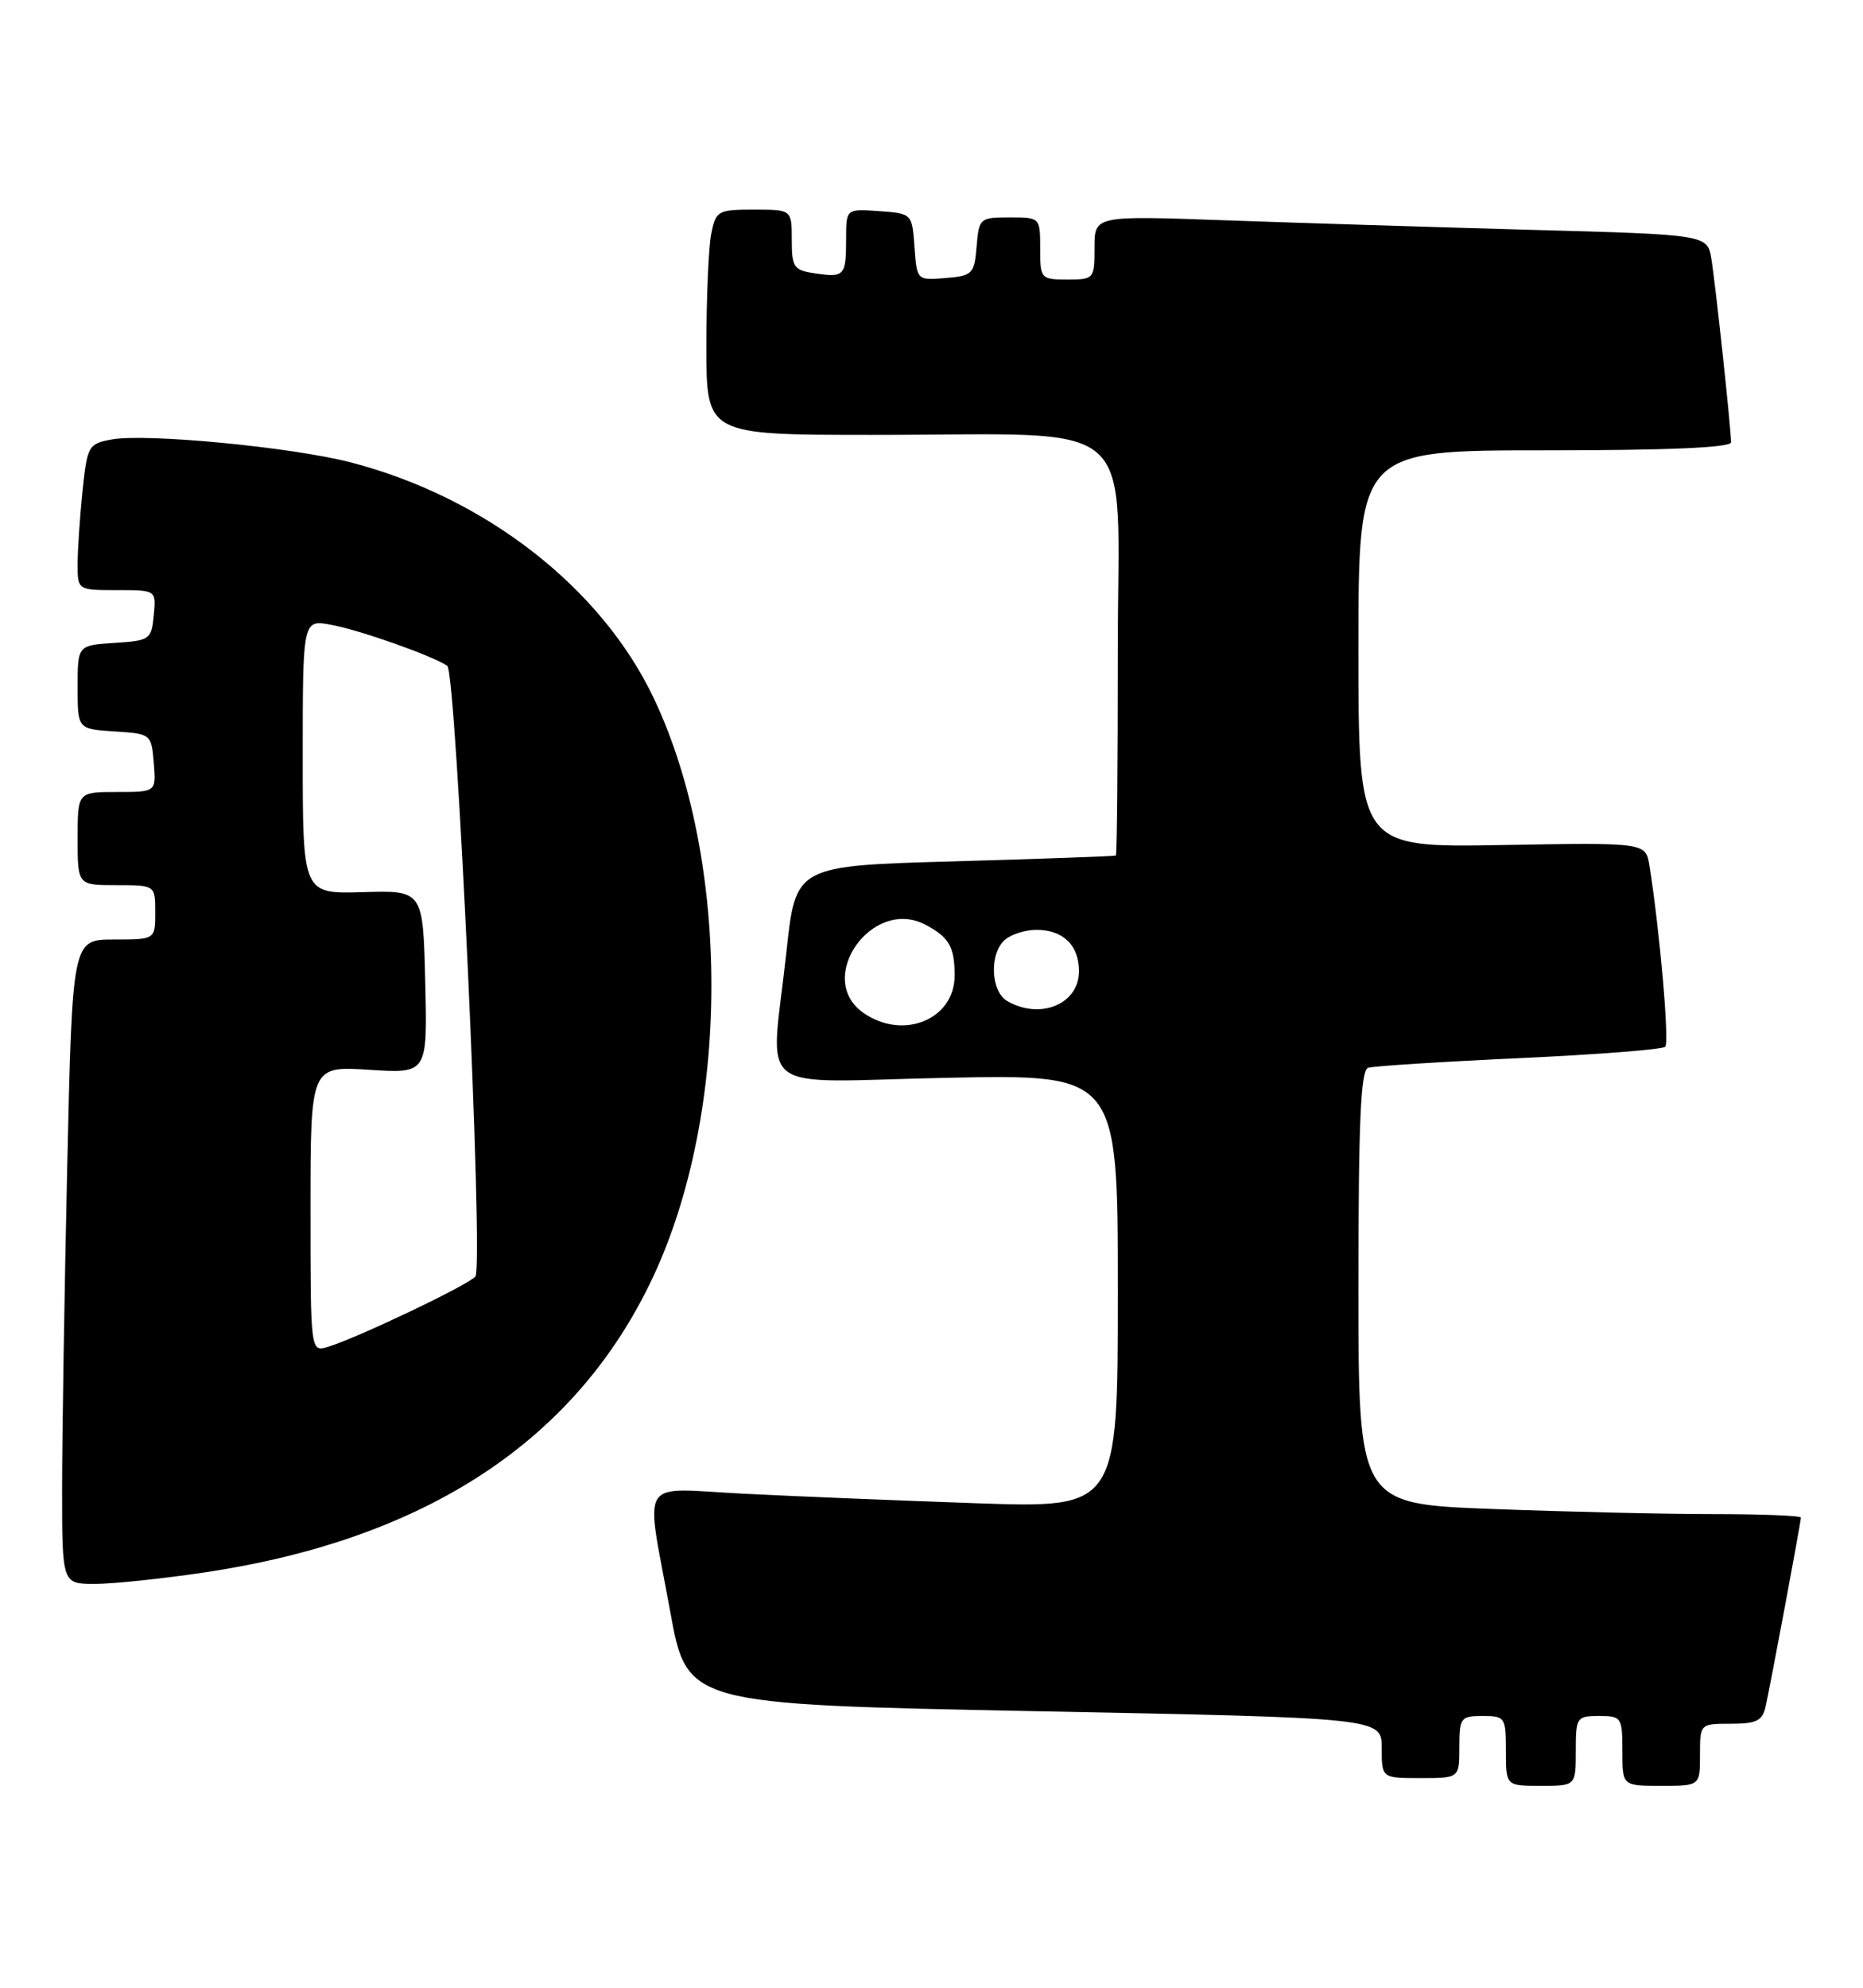 <?xml version="1.0" encoding="UTF-8" standalone="no"?>
<!DOCTYPE svg PUBLIC "-//W3C//DTD SVG 1.1//EN" "http://www.w3.org/Graphics/SVG/1.1/DTD/svg11.dtd" >
<svg xmlns="http://www.w3.org/2000/svg" xmlns:xlink="http://www.w3.org/1999/xlink" version="1.1" viewBox="0 0 240 256">
 <g >
 <path fill="currentColor"
d=" M 203.00 225.50 C 203.00 221.17 203.11 221.00 206.00 221.00 C 208.89 221.00 209.00 221.17 209.00 225.50 C 209.00 230.00 209.00 230.00 214.00 230.00 C 219.00 230.00 219.00 230.00 219.00 226.00 C 219.00 222.00 219.00 222.00 222.98 222.00 C 226.29 222.00 227.05 221.62 227.46 219.75 C 228.13 216.72 232.00 196.02 232.00 195.45 C 232.00 195.20 226.94 195.00 220.75 195.00 C 214.56 195.00 201.74 194.70 192.25 194.34 C 175.00 193.69 175.00 193.69 175.00 165.81 C 175.00 144.40 175.29 137.84 176.25 137.52 C 176.94 137.30 185.69 136.74 195.69 136.28 C 205.70 135.82 214.17 135.16 214.52 134.81 C 215.08 134.25 213.82 119.84 212.49 111.50 C 212.01 108.50 212.01 108.50 193.50 108.83 C 175.00 109.16 175.00 109.16 175.00 83.58 C 175.00 58.00 175.00 58.00 199.00 58.00 C 214.94 58.00 223.00 57.65 223.00 56.96 C 223.00 55.21 221.01 36.69 220.47 33.36 C 219.95 30.22 219.95 30.22 197.23 29.60 C 184.73 29.25 166.96 28.70 157.75 28.37 C 141.00 27.77 141.00 27.77 141.00 31.89 C 141.00 35.92 140.93 36.00 137.50 36.00 C 134.08 36.00 134.00 35.90 134.00 32.00 C 134.00 28.01 133.99 28.00 130.06 28.00 C 126.23 28.00 126.11 28.10 125.81 31.75 C 125.52 35.28 125.29 35.52 121.81 35.81 C 118.12 36.11 118.12 36.11 117.81 31.81 C 117.50 27.51 117.49 27.50 113.25 27.19 C 109.00 26.89 109.00 26.89 109.00 30.78 C 109.00 35.53 108.78 35.77 105.01 35.21 C 102.26 34.81 102.00 34.44 102.00 30.89 C 102.00 27.00 102.00 27.00 97.12 27.00 C 92.46 27.00 92.22 27.14 91.62 30.13 C 91.28 31.84 91.00 38.37 91.00 44.63 C 91.00 56.00 91.00 56.00 112.25 56.01 C 147.51 56.02 144.00 52.97 144.00 83.64 C 144.00 98.14 143.89 110.08 143.75 110.18 C 143.61 110.27 134.28 110.61 123.01 110.93 C 102.51 111.50 102.51 111.50 101.32 122.50 C 99.27 141.44 96.60 139.33 122.00 138.81 C 144.00 138.36 144.00 138.36 144.00 166.30 C 144.00 194.23 144.00 194.23 125.75 193.60 C 115.71 193.25 102.21 192.70 95.75 192.37 C 82.01 191.68 83.12 189.90 86.33 207.50 C 88.51 219.50 88.51 219.50 133.26 220.38 C 178.00 221.25 178.00 221.25 178.00 225.13 C 178.00 229.00 178.00 229.00 183.00 229.00 C 188.00 229.00 188.00 229.00 188.00 225.00 C 188.00 221.22 188.17 221.00 191.00 221.00 C 193.89 221.00 194.00 221.17 194.00 225.50 C 194.00 230.00 194.00 230.00 198.50 230.00 C 203.00 230.00 203.00 230.00 203.00 225.50 Z  M 26.50 202.49 C 54.95 198.21 74.26 185.49 84.11 164.50 C 94.10 143.22 94.16 110.96 84.26 90.00 C 77.51 75.72 62.53 64.04 45.18 59.55 C 37.64 57.59 18.77 55.78 14.38 56.60 C 11.39 57.15 11.24 57.42 10.63 63.23 C 10.29 66.57 10.00 70.80 10.00 72.65 C 10.00 76.00 10.00 76.00 15.06 76.00 C 20.13 76.00 20.13 76.00 19.81 79.25 C 19.51 82.37 19.30 82.51 14.75 82.80 C 10.00 83.11 10.00 83.11 10.00 88.50 C 10.00 93.89 10.00 93.89 14.75 94.20 C 19.45 94.50 19.50 94.54 19.81 98.25 C 20.12 102.00 20.12 102.00 15.06 102.00 C 10.00 102.00 10.00 102.00 10.00 108.00 C 10.00 114.00 10.00 114.00 15.00 114.00 C 20.00 114.00 20.00 114.00 20.00 117.50 C 20.00 121.00 20.00 121.00 14.66 121.00 C 9.32 121.00 9.32 121.00 8.66 150.25 C 8.30 166.34 8.00 185.01 8.00 191.75 C 8.00 204.00 8.00 204.00 12.25 203.99 C 14.59 203.99 21.00 203.31 26.50 202.49 Z  M 111.22 130.44 C 104.92 126.03 112.35 115.48 119.21 119.09 C 122.26 120.70 122.97 121.91 122.98 125.60 C 123.01 131.29 116.35 134.03 111.22 130.44 Z  M 129.75 128.92 C 127.59 127.66 127.44 122.71 129.50 121.00 C 130.33 120.31 132.13 119.75 133.50 119.75 C 136.96 119.75 139.00 121.73 139.00 125.09 C 139.00 129.32 134.00 131.39 129.75 128.92 Z  M 40.00 155.72 C 40.00 137.30 40.00 137.30 47.53 137.78 C 55.07 138.27 55.07 138.27 54.78 126.47 C 54.50 114.67 54.50 114.67 46.75 114.90 C 39.00 115.13 39.00 115.13 39.00 97.45 C 39.00 79.78 39.00 79.78 42.67 80.47 C 46.43 81.17 55.62 84.42 57.62 85.75 C 58.78 86.53 62.30 162.65 61.25 164.38 C 60.69 165.32 46.03 172.32 42.25 173.46 C 40.00 174.13 40.00 174.13 40.00 155.72 Z "/>
</g>
</svg>